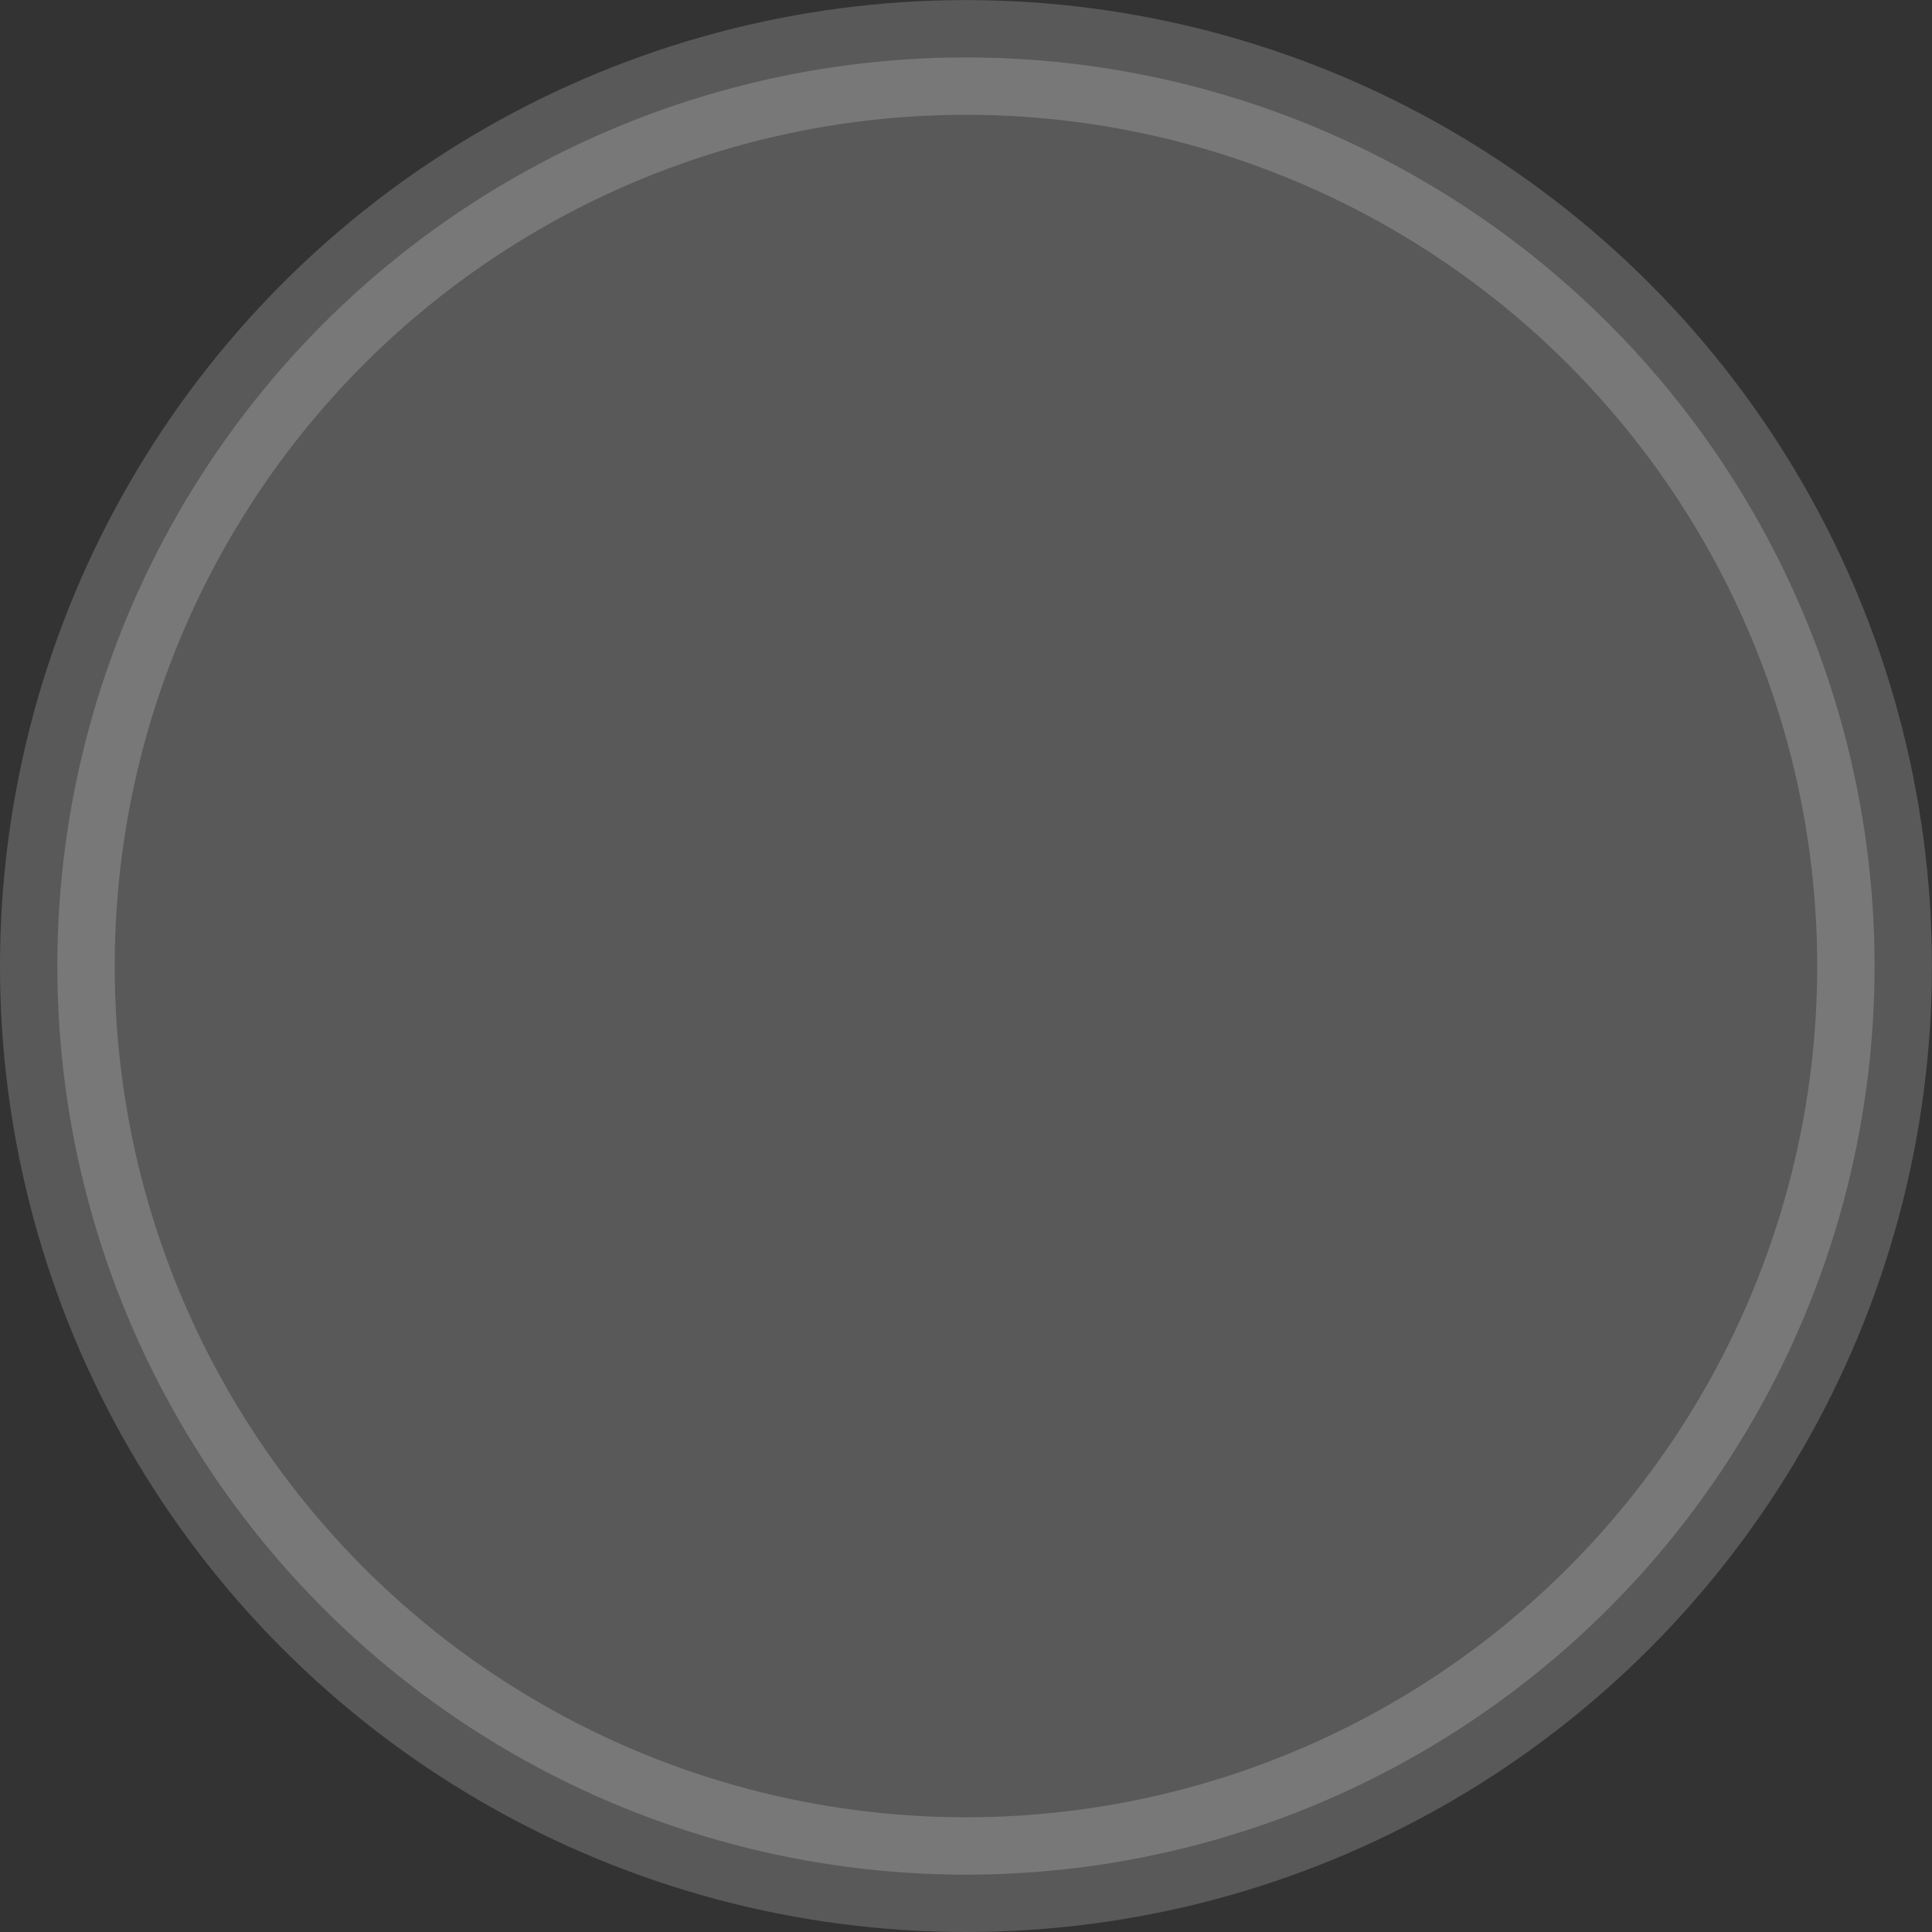 <?xml version="1.0" encoding="UTF-8" standalone="no"?>
<!-- Created with Inkscape (http://www.inkscape.org/) -->

<svg
   width="22.503mm"
   height="22.503mm"
   viewBox="0 0 22.503 22.503"
   version="1.1"
   id="svg1"
   xmlns:inkscape="http://www.inkscape.org/namespaces/inkscape"
   xmlns:sodipodi="http://sodipodi.sourceforge.net/DTD/sodipodi-0.dtd"
   xmlns="http://www.w3.org/2000/svg"
   xmlns:svg="http://www.w3.org/2000/svg">
  <rect x="0" y="0" width="22.503" height="22.503" fill="#333333" stroke="none"/>
  <sodipodi:namedview
     id="namedview1"
     pagecolor="#ffffff"
     bordercolor="#999999"
     borderopacity="1"
     inkscape:showpageshadow="0"
     inkscape:pageopacity="0"
     inkscape:pagecheckerboard="0"
     inkscape:deskcolor="#d1d1d1"
     inkscape:document-units="mm" />
  <defs
     id="defs1" />
  <g
     inkscape:label="Capa 1"
     inkscape:groupmode="layer"
     id="layer1"
     transform="translate(-295.536,-73.178)">
    <circle
       style="opacity:0.19;fill:#ffffff;stroke:#ffffff;stroke-width:1.336;stroke-linecap:round;stroke-linejoin:round;stroke-miterlimit:0.1;paint-order:stroke fill markers"
       id="path1"
       cx="306.787"
       cy="84.43"
       r="10.583" />
  </g>
</svg>
